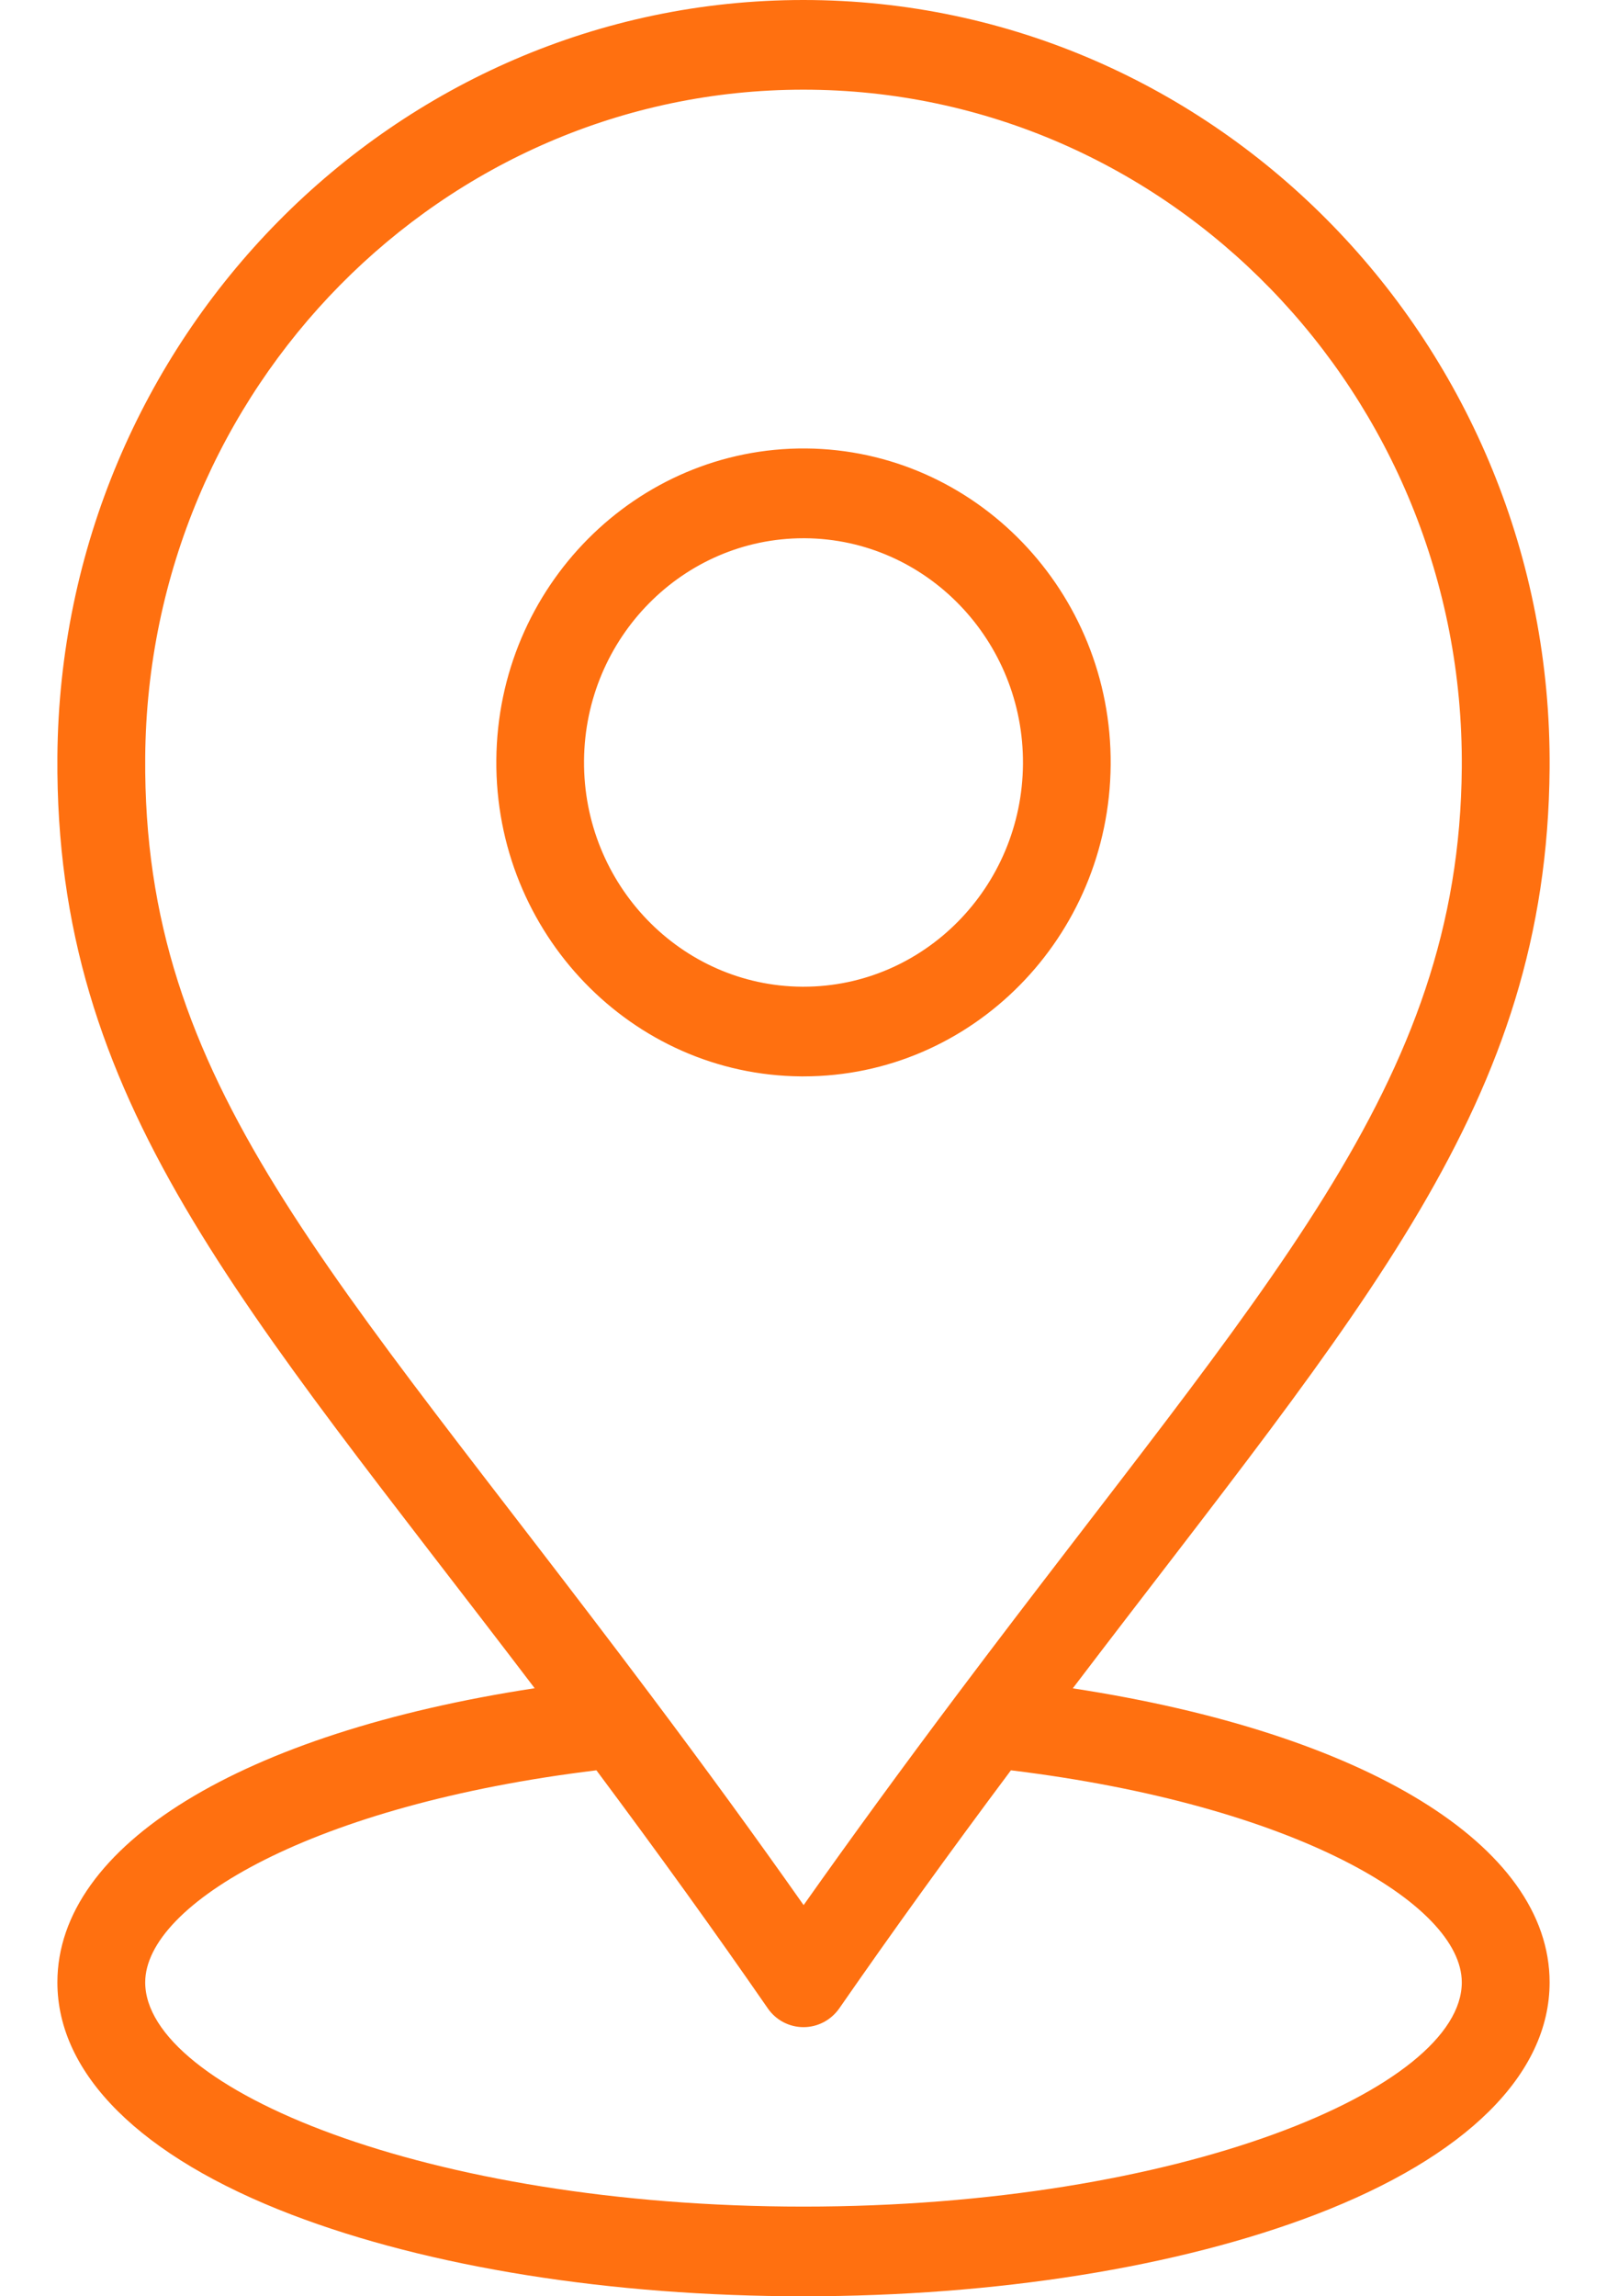 <svg width="14" height="20" viewBox="0 0 14 20" fill="none" xmlns="http://www.w3.org/2000/svg">
<path d="M7.02 3.906C5.544 3.896 4.335 5.112 4.324 6.62C4.312 8.128 5.504 9.364 6.98 9.375C6.987 9.375 6.994 9.375 7 9.375C8.467 9.375 9.665 8.162 9.676 6.661C9.688 5.154 8.496 3.918 7.02 3.906ZM7 8.594C6.996 8.594 6.99 8.594 6.986 8.594C5.931 8.586 5.08 7.703 5.088 6.626C5.096 5.554 5.952 4.688 7 4.688C7.004 4.688 7.01 4.688 7.014 4.688C8.069 4.696 8.92 5.579 8.912 6.655C8.904 7.728 8.048 8.594 7 8.594Z" fill="#FF7010"/>
<path d="M9.346 14.705C11.889 11.361 13.478 9.617 13.5 6.691C13.527 3.009 10.602 0 6.999 0C3.438 0 0.527 2.946 0.5 6.591C0.478 9.596 2.097 11.338 4.658 14.704C2.11 15.093 0.5 16.07 0.5 17.266C0.5 18.066 1.225 18.785 2.54 19.289C3.737 19.747 5.321 20 7 20C8.679 20 10.263 19.747 11.46 19.289C12.775 18.785 13.5 18.066 13.5 17.266C13.5 16.071 11.891 15.094 9.346 14.705ZM1.265 6.597C1.289 3.381 3.857 0.781 6.999 0.781C10.179 0.781 12.759 3.437 12.735 6.685C12.715 9.463 11.029 11.176 8.339 14.759C7.859 15.398 7.418 16.003 7.001 16.593C6.585 16.002 6.153 15.409 5.665 14.759C2.863 11.025 1.244 9.443 1.265 6.597ZM7 19.219C3.718 19.219 1.265 18.188 1.265 17.266C1.265 16.582 2.731 15.718 5.196 15.419C5.741 16.15 6.219 16.813 6.688 17.491C6.759 17.595 6.876 17.656 7 17.656C7 17.656 7 17.656 7 17.656C7.124 17.656 7.24 17.595 7.312 17.492C7.776 16.823 8.267 16.142 8.807 15.419C11.27 15.719 12.735 16.582 12.735 17.266C12.735 18.188 10.283 19.219 7 19.219Z" fill="#FF7010"/>
</svg>

